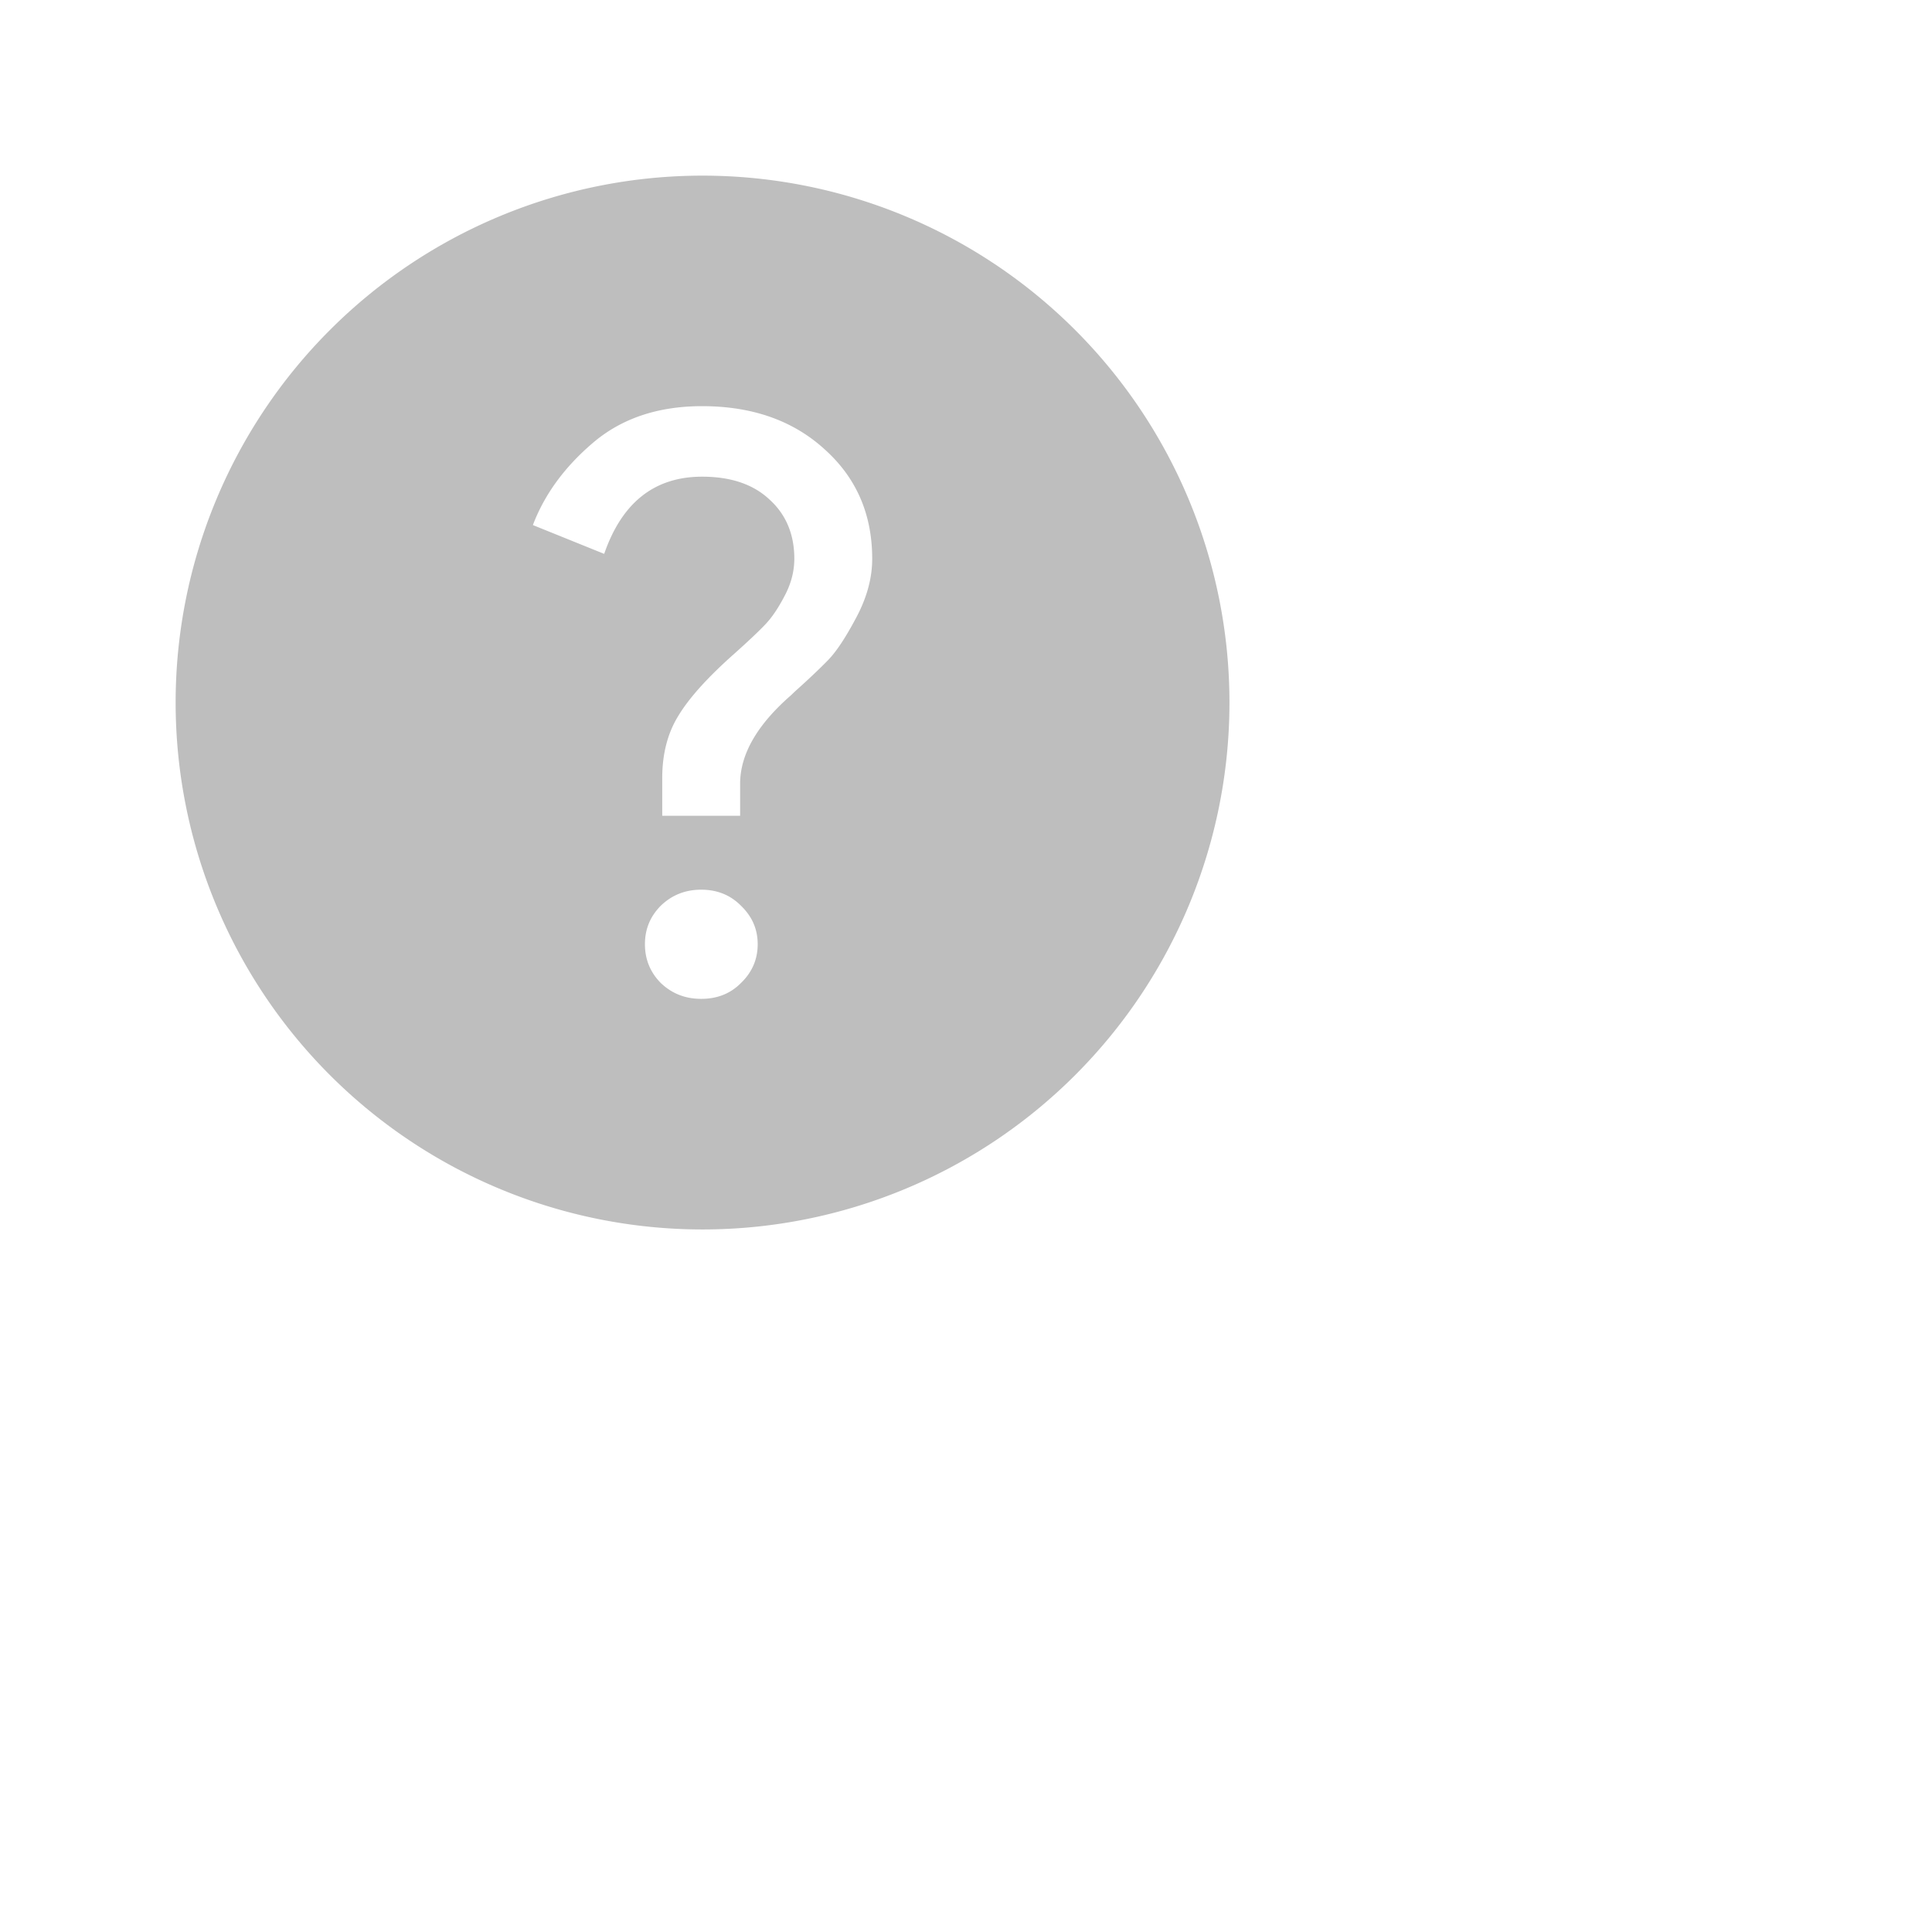 <svg xmlns="http://www.w3.org/2000/svg" viewBox="0 0 22 22">
 <defs id="defs3051">
   <style type="text/css" id="current-color-scheme">
     .ColorScheme-Text {
       color:#bebebe;
     }
     </style>
 </defs>
   <path
      style="fill:currentColor;fill-opacity:1;stroke:none"
      d="m8 2a6 6 0 0 0 -6 6 6 6 0 0 0 6 6 6 6 0 0 0 6-6 6 6 0 0 0 -6-6zm-.005 2.625c.573 0 1.039.165 1.398.494.359.323.539.738.539 1.244 0 .22-.061.442-.181.668-.12.226-.225.386-.32.484-.088.091-.215.212-.378.358l-.047.045c-.384.335-.578.671-.578 1.006v.365h-.887v-.429c0-.274.061-.51.181-.705.12-.201.331-.437.633-.705.17-.152.289-.265.358-.338.076-.079.148-.186.218-.32.076-.14.114-.284.114-.43 0-.28-.096-.506-.285-.676-.183-.171-.438-.258-.765-.258-.542 0-.913.294-1.115.879l-.812-.328c.132-.348.36-.66.681-.934.327-.28.742-.42 1.246-.42zm-.01 5.506c.183 0 .334.062.454.184.126.122.189.266.189.437 0 .171-.063.318-.189.44-.12.122-.271.182-.454.182-.183 0-.336-.061-.462-.182-.12-.122-.179-.27-.179-.44 0-.171.059-.315.179-.437.126-.122.279-.184.462-.184z"
      class="ColorScheme-Text" />
</svg>

